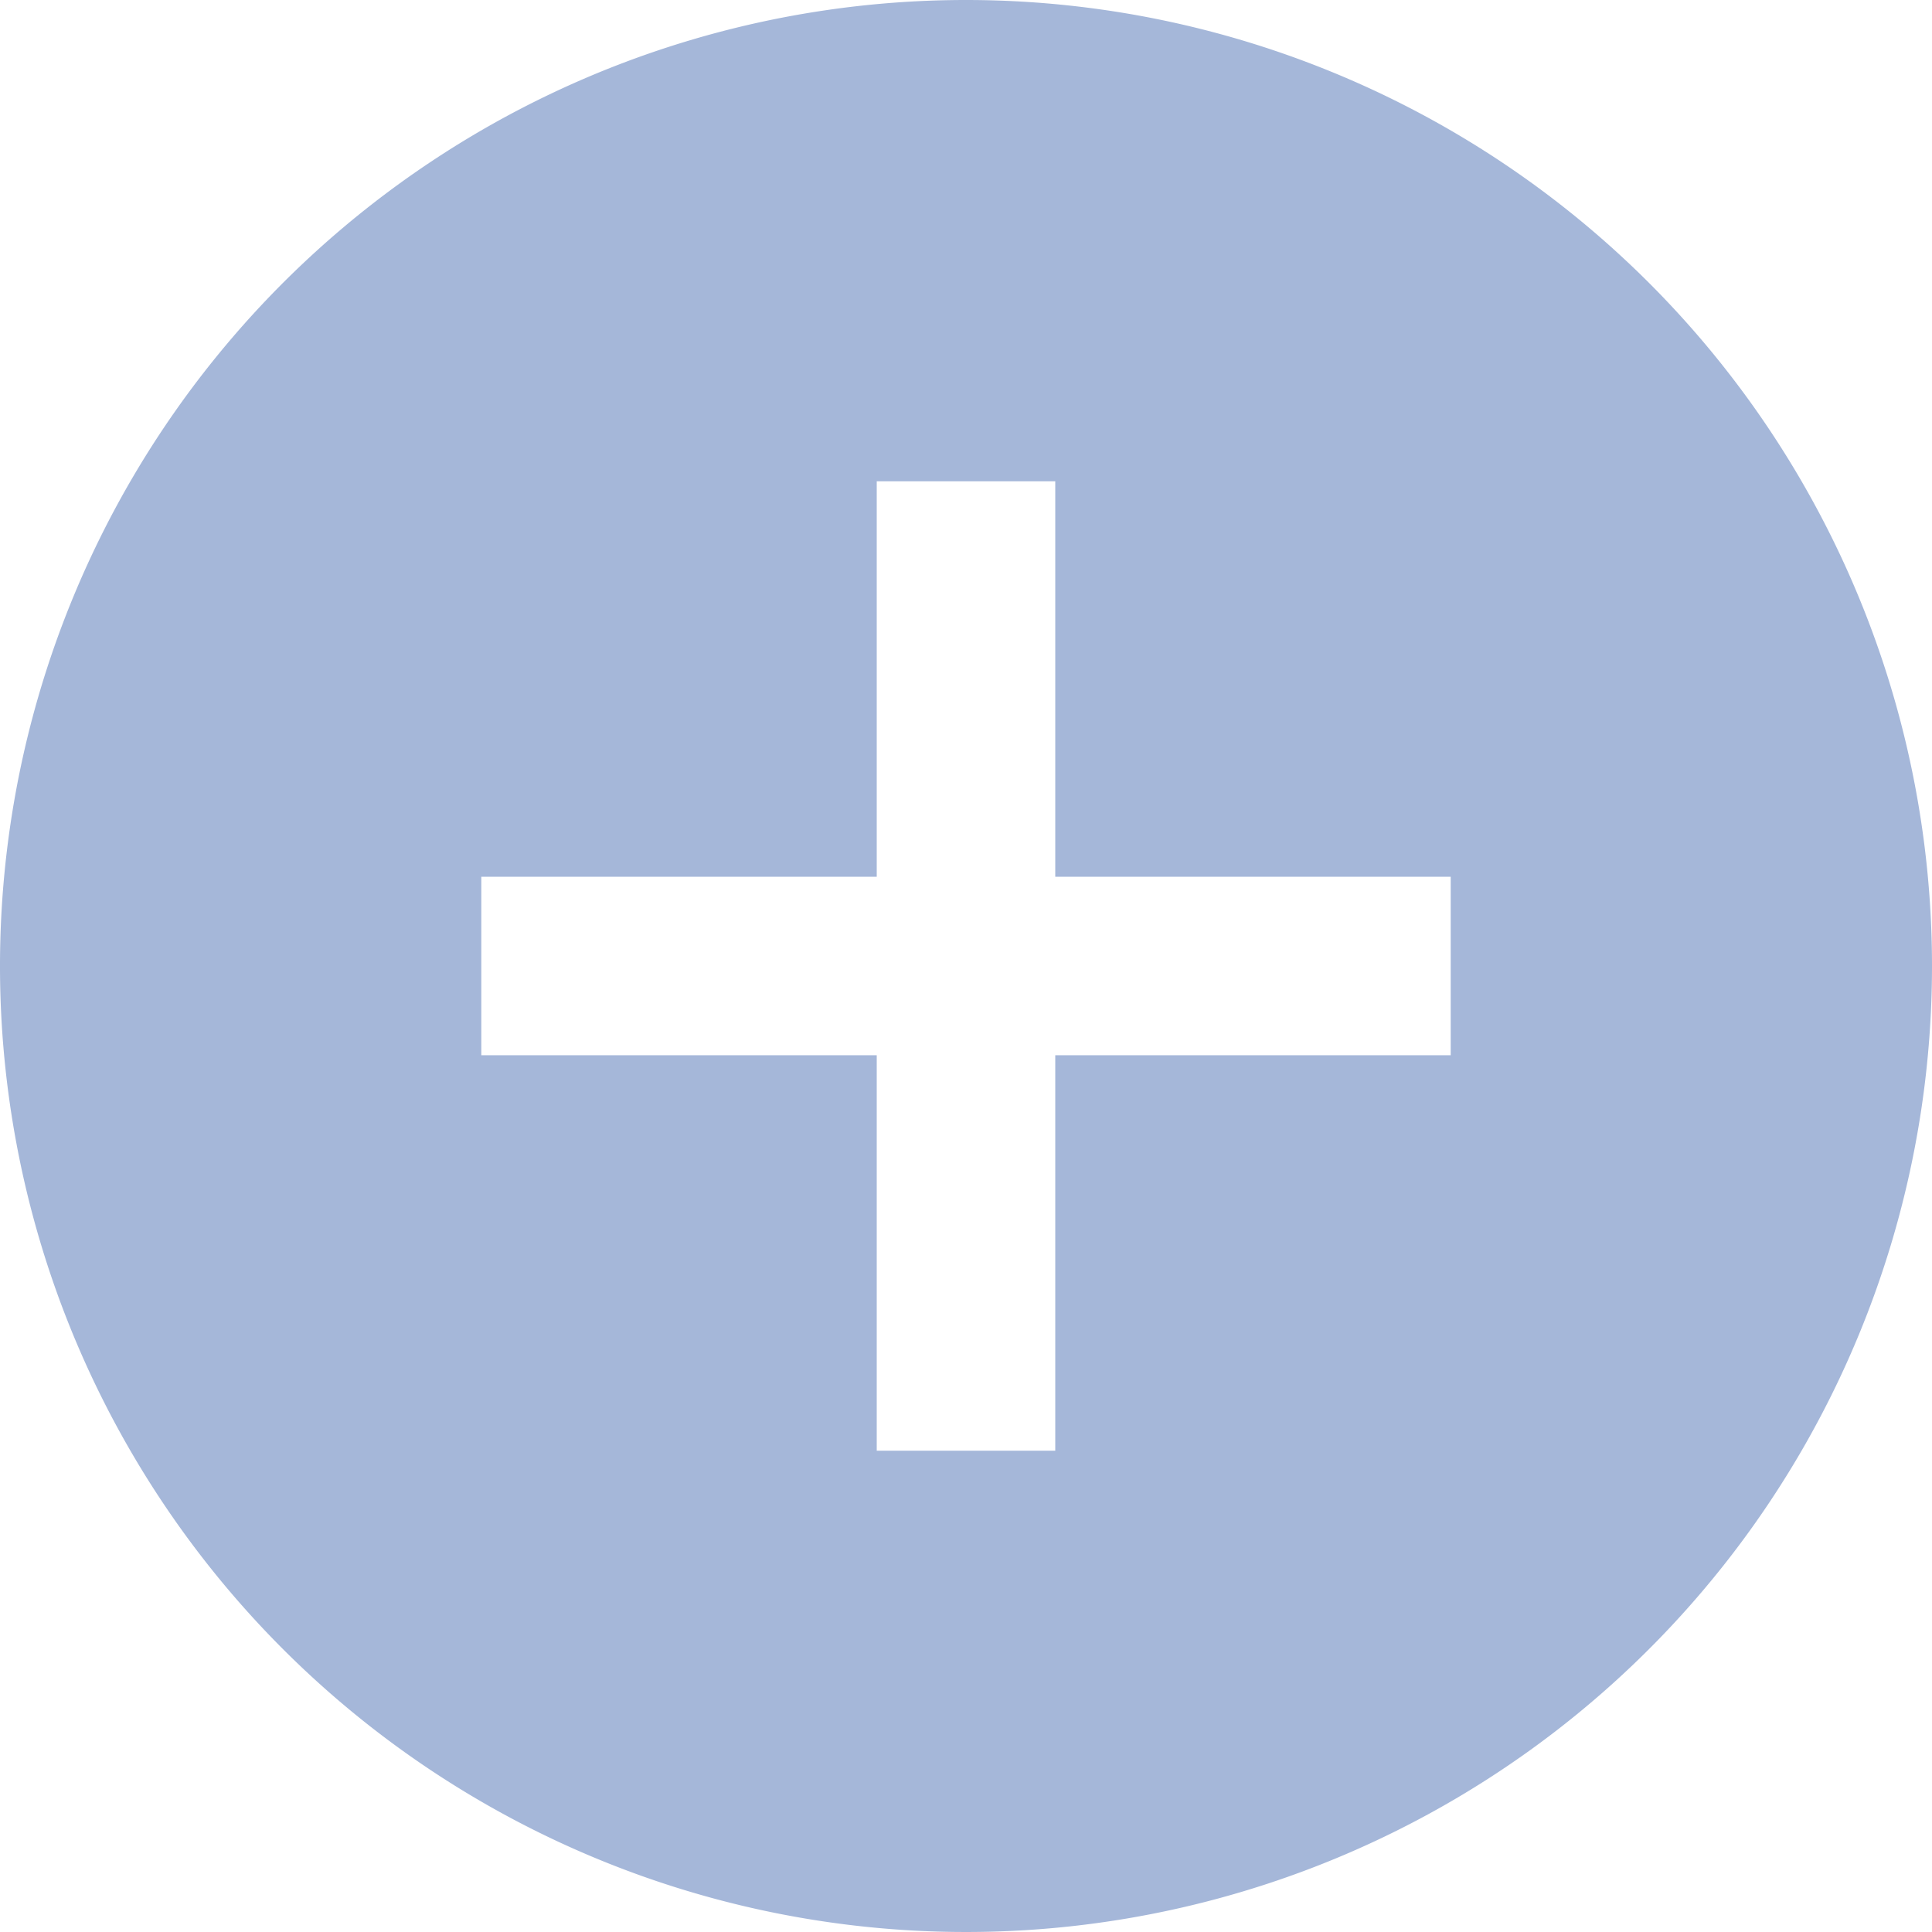 <svg xmlns="http://www.w3.org/2000/svg" viewBox="0 0 17.1 17.1"><defs><style>.cls-1{fill:#a5b7d9;}</style></defs><g id="Layer_2" data-name="Layer 2"><g id="content"><path class="cls-1" d="M8.55,0A8.55,8.55,0,1,0,17.1,8.55,8.55,8.55,0,0,0,8.55,0Zm4.29,9.34H9.34v3.5H7.76V9.34H4.26V7.76h3.5V4.26H9.34v3.5h3.5Z"/></g></g></svg>